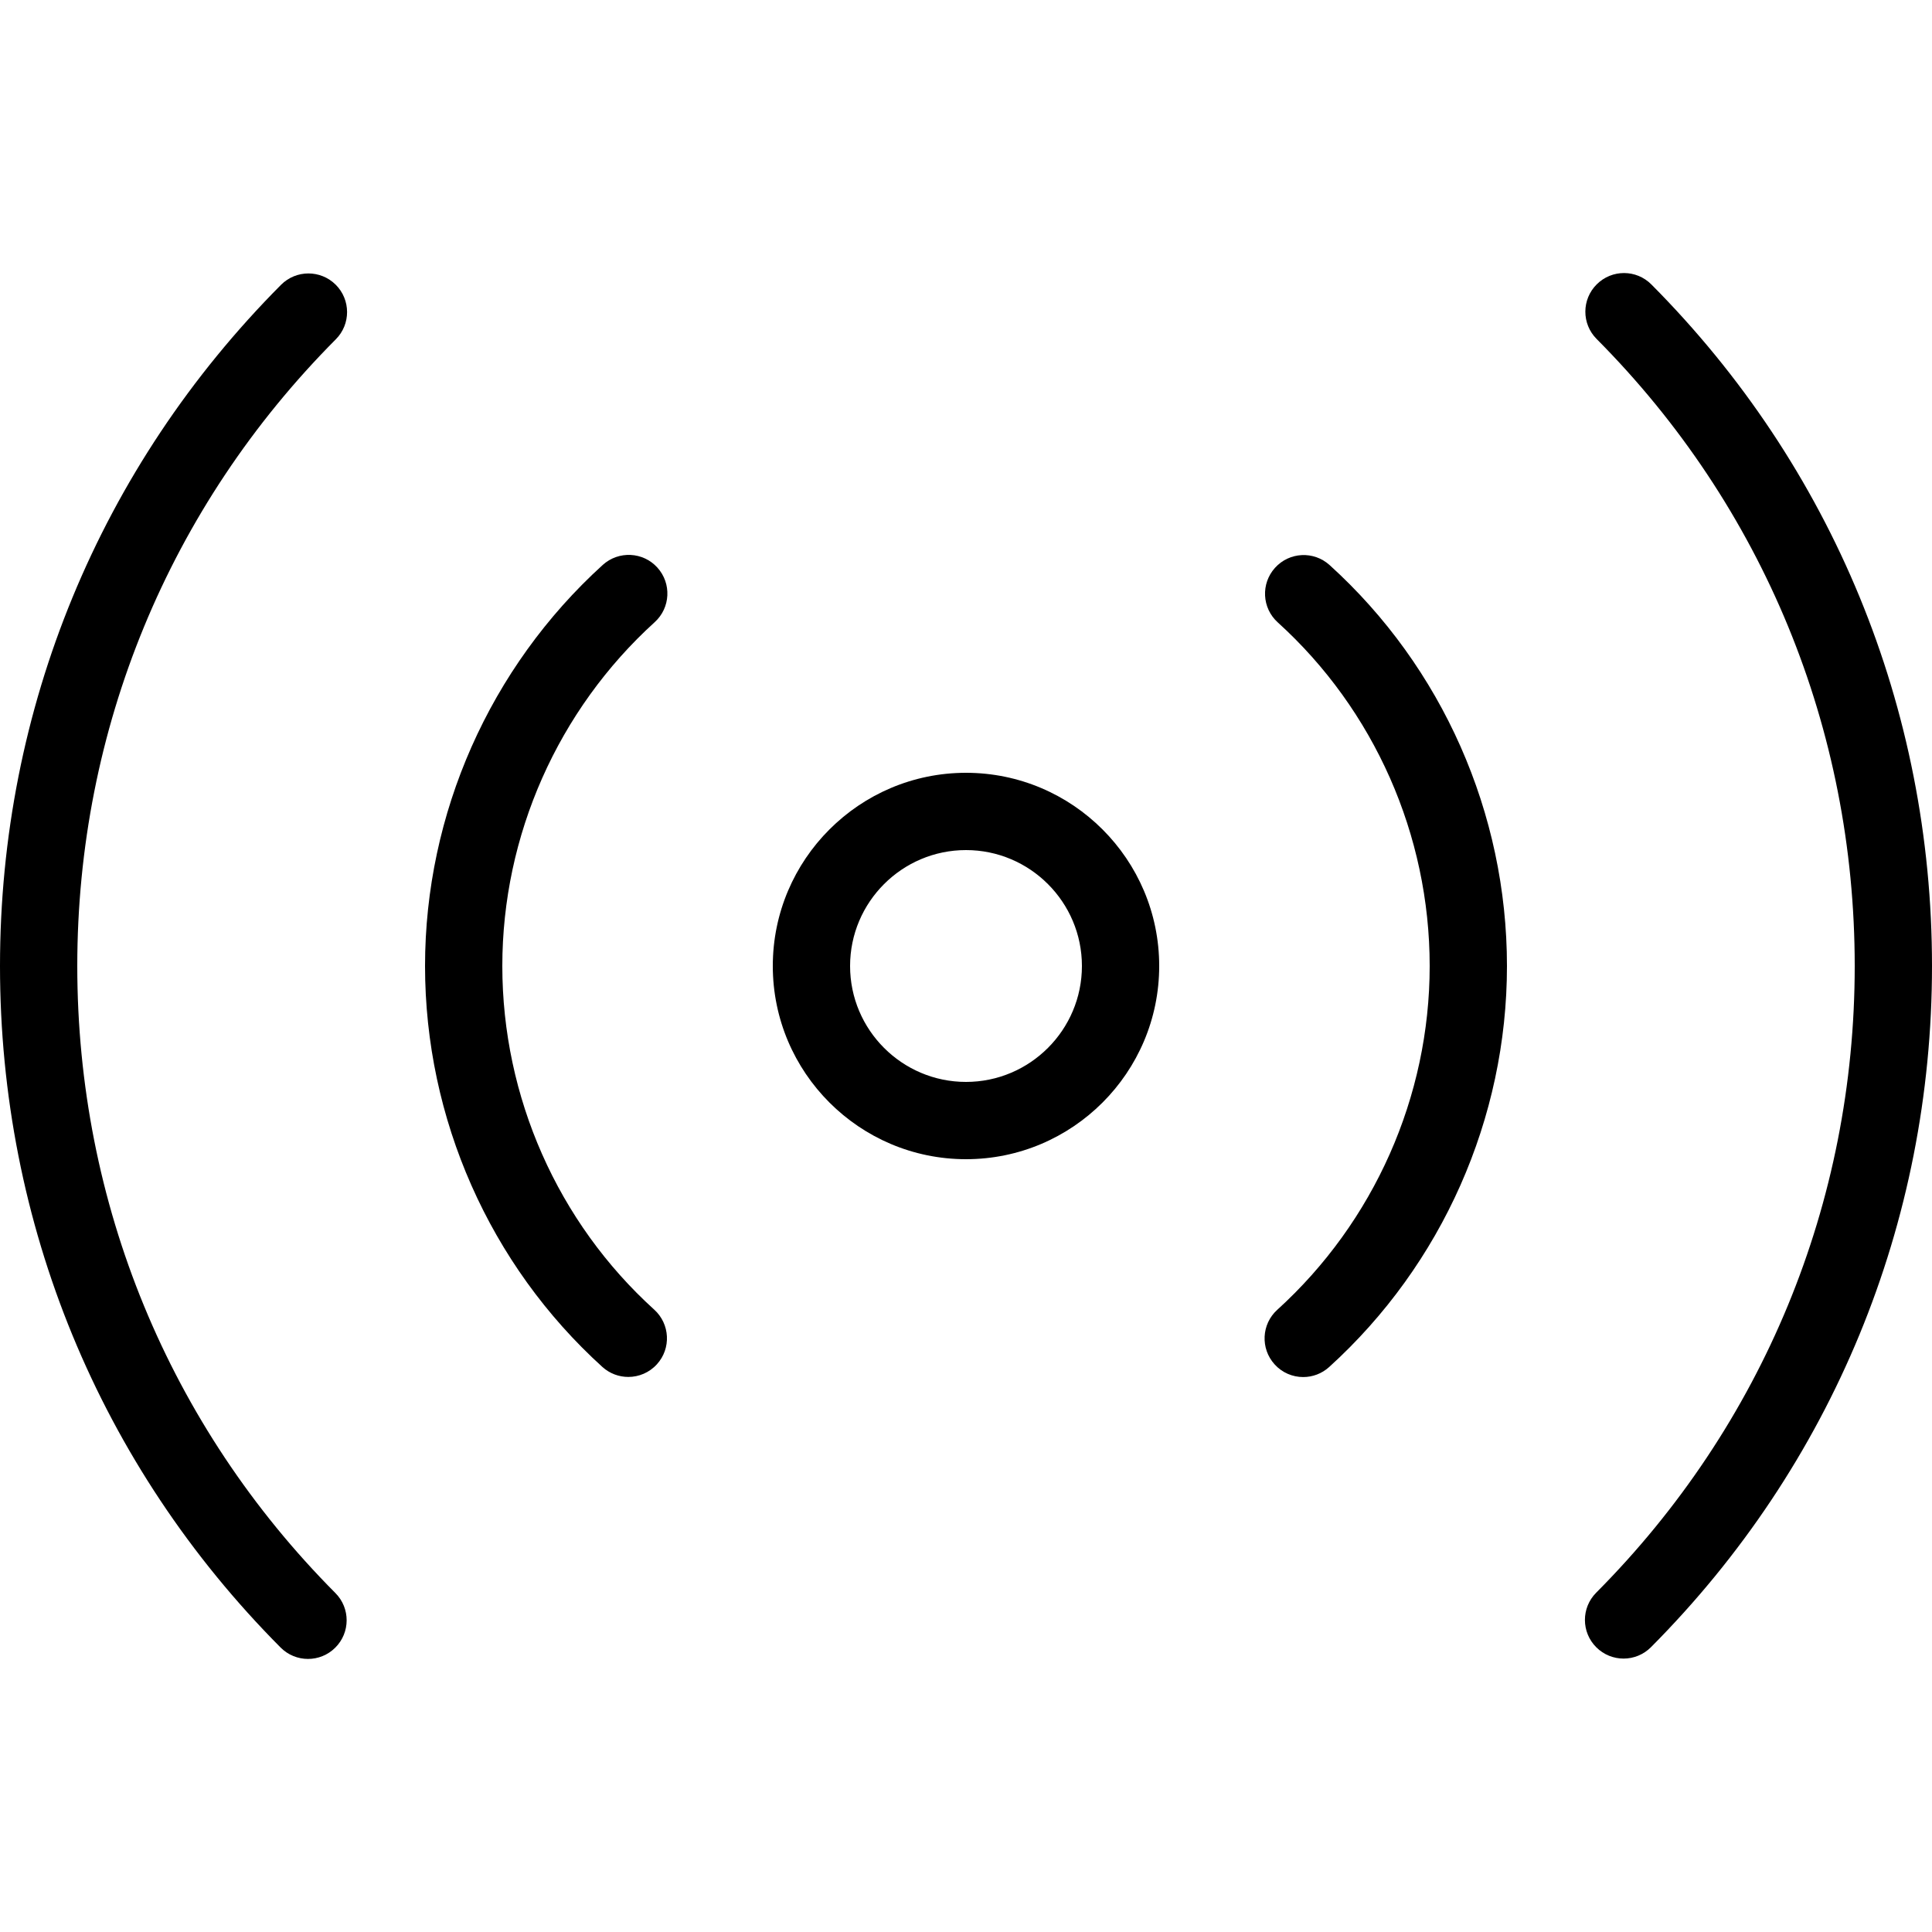 <?xml version="1.0" encoding="utf-8"?>
<!-- Generator: Adobe Illustrator 17.0.2, SVG Export Plug-In . SVG Version: 6.00 Build 0)  -->
<!DOCTYPE svg PUBLIC "-//W3C//DTD SVG 1.0//EN" "http://www.w3.org/TR/2001/REC-SVG-20010904/DTD/svg10.dtd">
<svg version="1.0" id="Layer_1" xmlns="http://www.w3.org/2000/svg" xmlns:xlink="http://www.w3.org/1999/xlink" x="0px" y="0px"
	 width="50px" height="50px" viewBox="0 0 50 50" style="enable-background:new 0 0 50 50;" xml:space="preserve">
<g>
	<path d="M17.012,14.688c-0.37-0.408-1.002-0.439-1.413-0.068C12.677,17.274,11,21.058,11,25c0,3.952,1.673,7.733,4.589,10.376
		c0.191,0.173,0.432,0.259,0.671,0.259c0.272,0,0.544-0.11,0.742-0.329c0.371-0.409,0.339-1.041-0.07-1.412
		C14.433,31.63,13,28.389,13,25c0-3.379,1.438-6.623,3.944-8.899C17.353,15.73,17.384,15.098,17.012,14.688z"/>
	<path d="M8.687,7.367C8.296,6.979,7.663,6.98,7.273,7.371C2.583,12.085,0,18.346,0,25c0,6.667,2.579,12.931,7.262,17.638
		c0.195,0.196,0.452,0.295,0.709,0.295c0.255,0,0.51-0.097,0.705-0.291c0.392-0.39,0.394-1.022,0.004-1.414
		C4.373,36.897,2,31.135,2,25c0-6.122,2.376-11.882,6.691-16.219C9.081,8.39,9.079,7.757,8.687,7.367z"/>
	<path d="M32.998,14.694c-0.371,0.41-0.34,1.042,0.07,1.413C35.566,18.37,37,21.611,37,25c0,3.38-1.438,6.623-3.945,8.898
		c-0.409,0.371-0.439,1.003-0.068,1.412c0.197,0.218,0.468,0.328,0.74,0.328c0.24,0,0.48-0.086,0.672-0.26
		C37.323,32.726,39,28.942,39,25c0-3.953-1.673-7.734-4.59-10.376C34.001,14.253,33.368,14.284,32.998,14.694z"/>
	<path d="M25,20c-2.757,0-5,2.243-5,5s2.243,5,5,5s5-2.243,5-5S27.757,20,25,20z M25,28c-1.654,0-3-1.346-3-3s1.346-3,3-3
		s3,1.346,3,3S26.654,28,25,28z"/>
	<path d="M42.738,7.362c-0.39-0.393-1.022-0.394-1.414-0.004c-0.392,0.39-0.394,1.022-0.004,1.414C45.628,13.103,48,18.866,48,25
		c0,6.122-2.376,11.882-6.691,16.219c-0.39,0.392-0.388,1.024,0.004,1.414c0.195,0.194,0.45,0.291,0.705,0.291
		c0.257,0,0.514-0.099,0.709-0.295C47.417,37.915,50,31.654,50,25C50,18.334,47.421,12.07,42.738,7.362z"/>
</g>
</svg>

